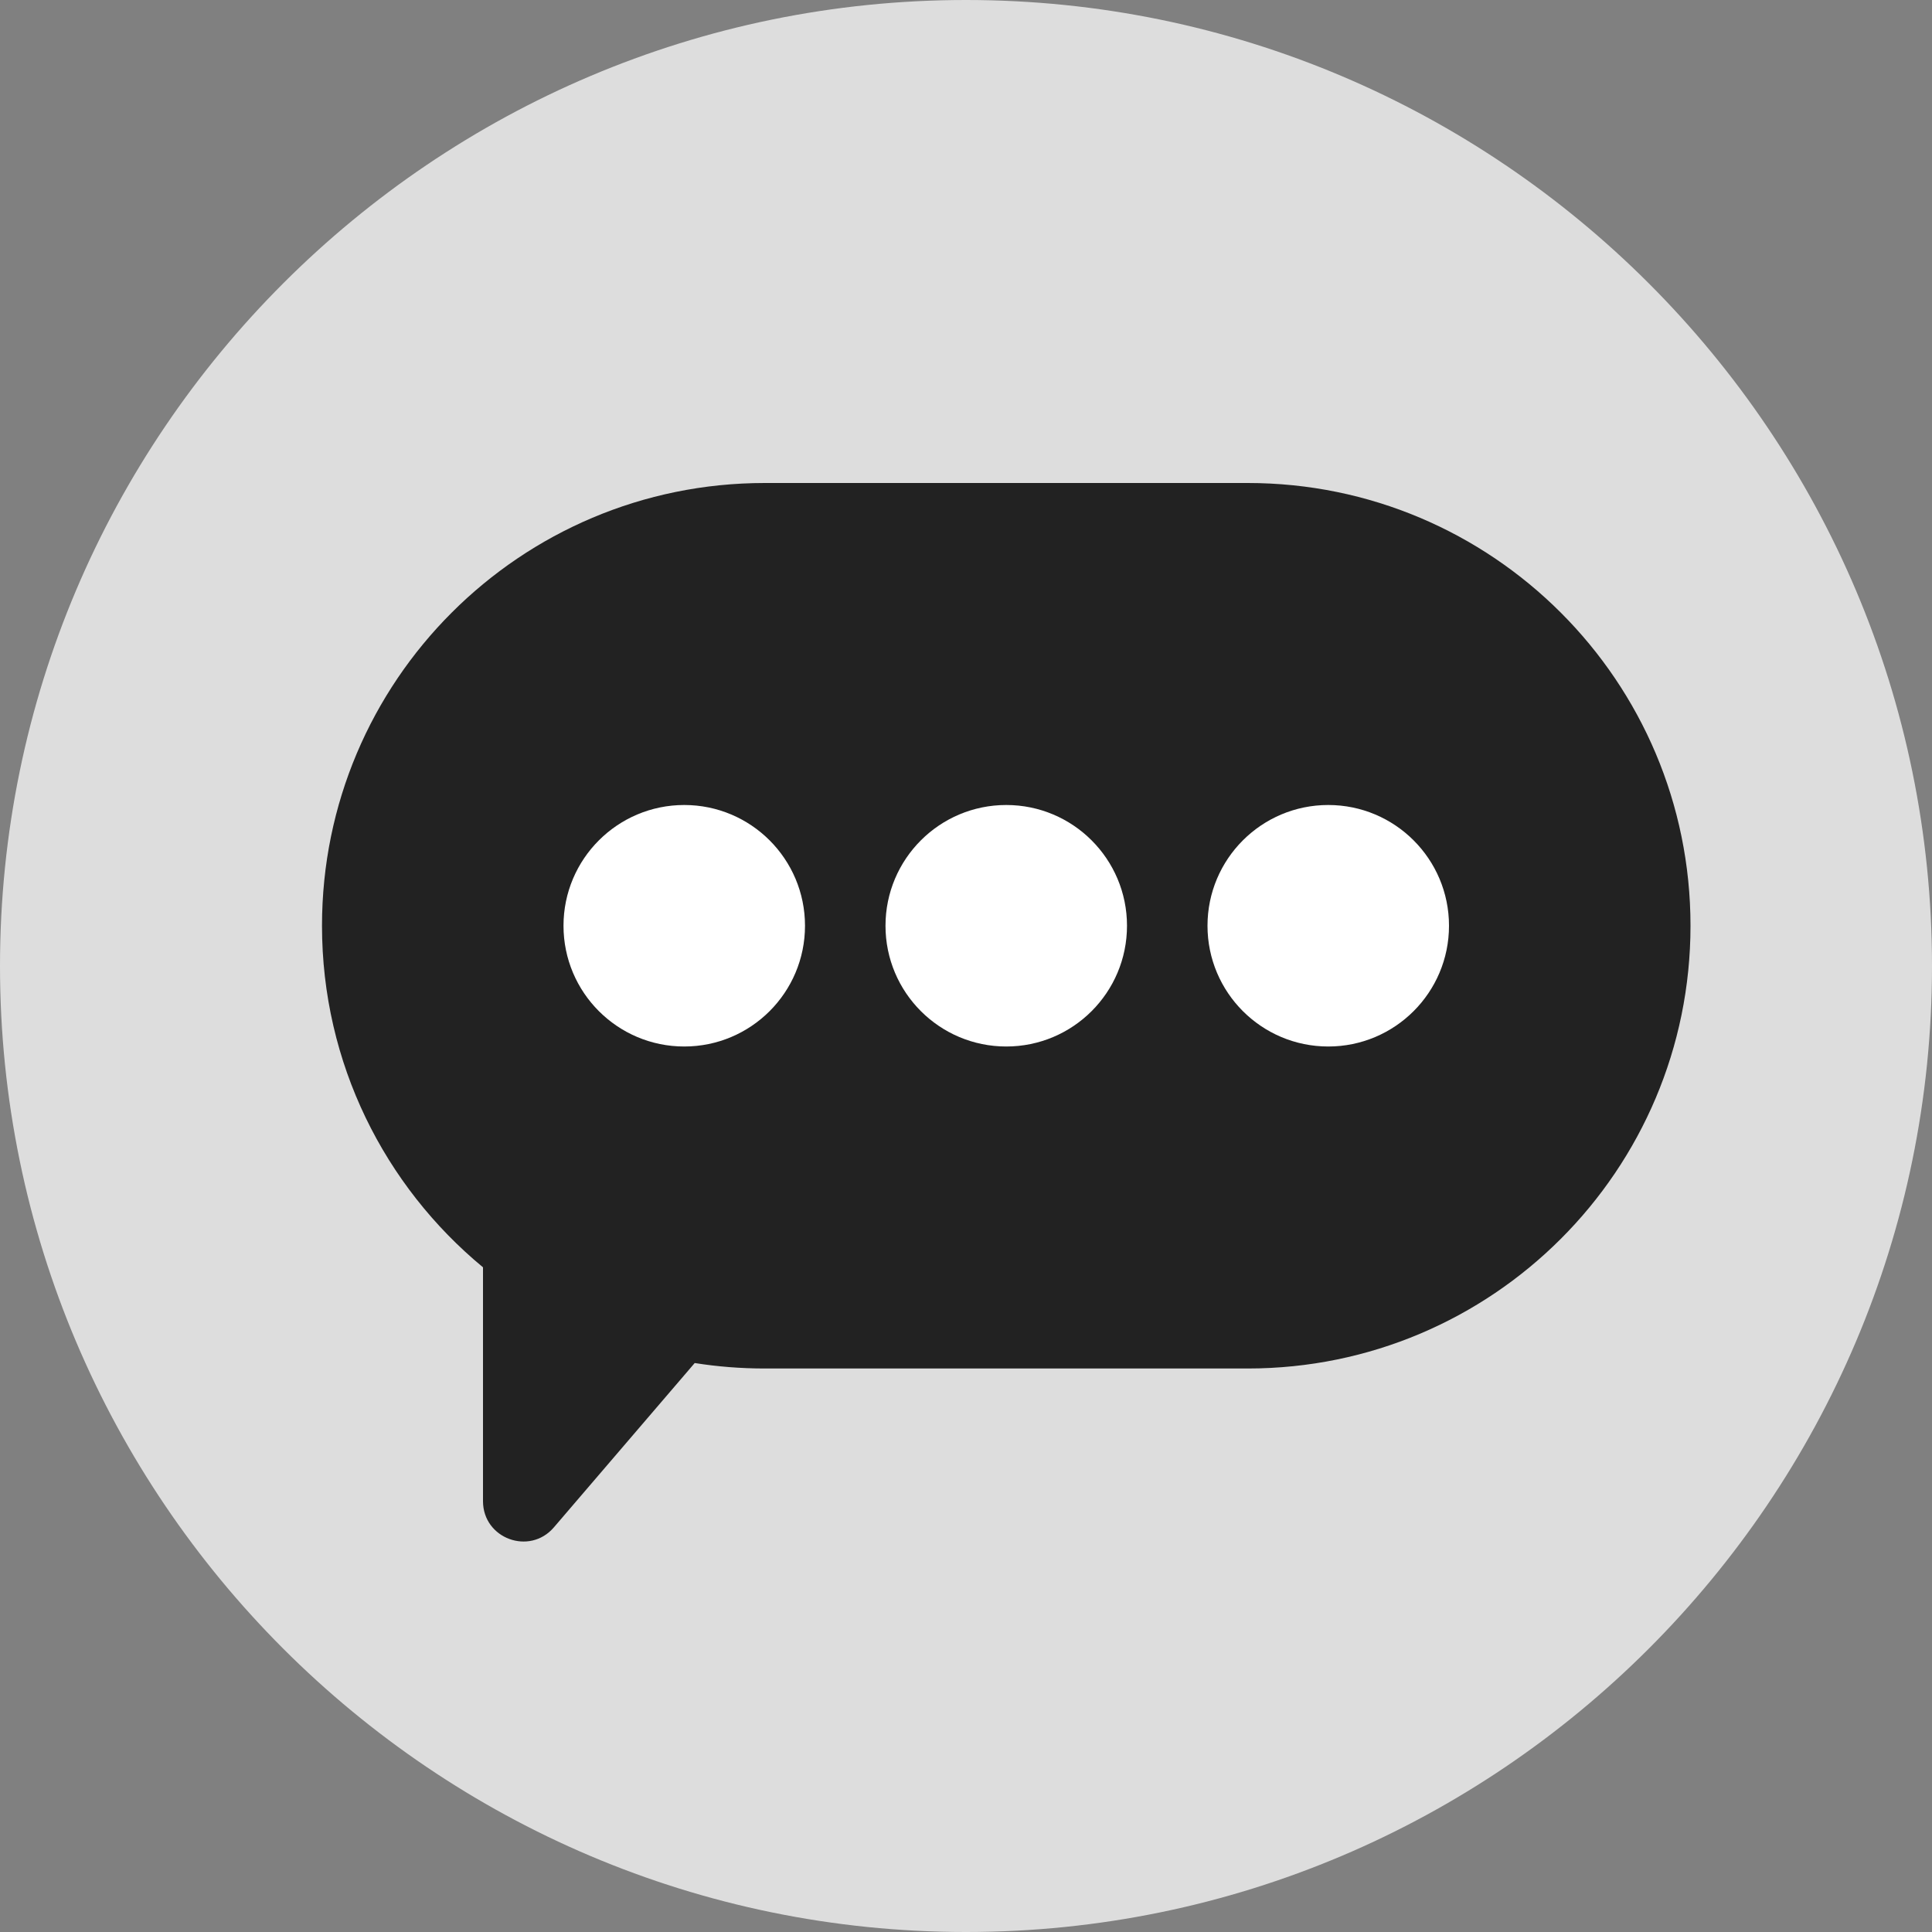 <svg width="24" height="24" viewBox="0 0 24 24" fill="none" xmlns="http://www.w3.org/2000/svg">
<rect x="0" y="0" width="24" height="24" fill="#808080" stroke="none"/>
<path fill-rule="evenodd" clip-rule="evenodd" d="M0 12C0 5.384 5.384 0 12 0C18.616 0 24 5.384 24 12C24 18.616 18.616 24 12 24C5.384 24 0 18.616 0 12Z" fill="#dddddd"/>
<path fill-rule="evenodd" clip-rule="evenodd" d="M9.5 6C6.462 6 4 8.462 4 11.5C4 13.208 4.779 14.734 6 15.743V18.648C6 19.113 6.578 19.326 6.88 18.974L8.63 16.932C8.913 16.977 9.204 17 9.5 17H15.5C18.538 17 21 14.538 21 11.5C21 8.462 18.538 6 15.5 6H9.5Z" fill="#222222"/>
<circle cx="8.5" cy="11.5" r="1.5" fill="white"/>
<circle cx="12.5" cy="11.5" r="1.5" fill="white"/>
<circle cx="16.5" cy="11.5" r="1.5" fill="white"/>
</svg>
